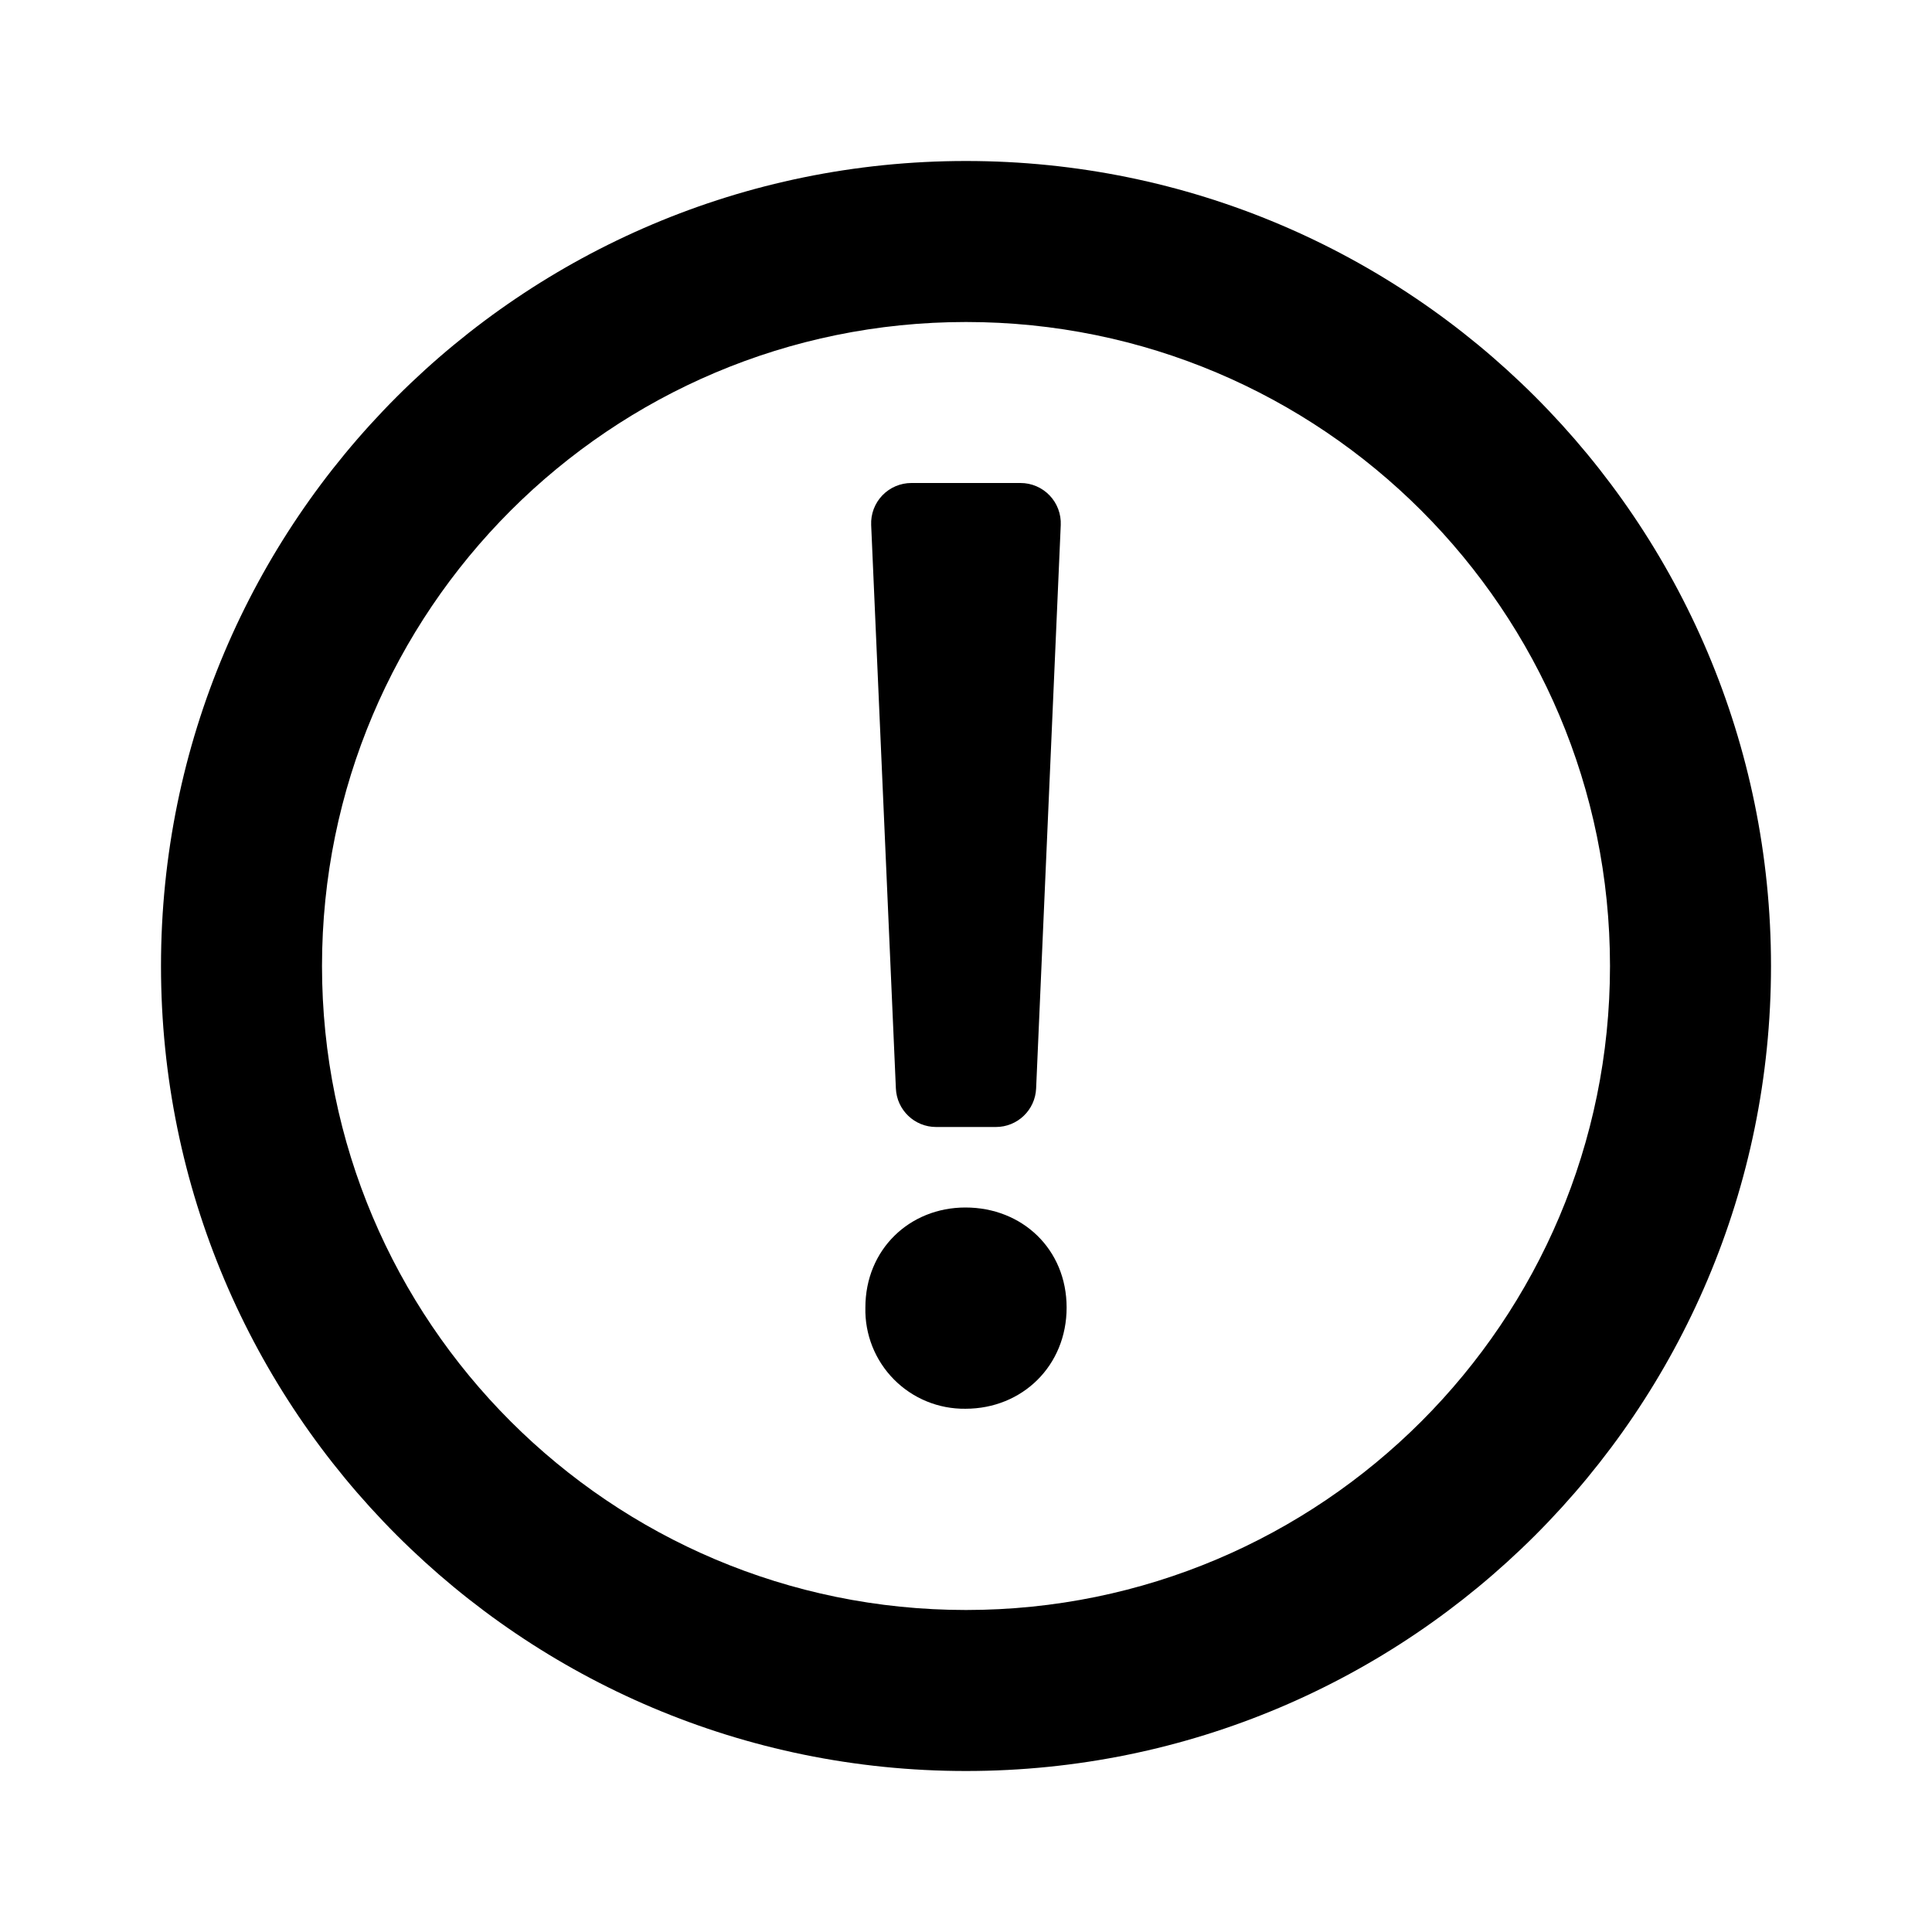 <?xml version="1.0" encoding="UTF-8"?>
<svg xmlns="http://www.w3.org/2000/svg" xmlns:xlink="http://www.w3.org/1999/xlink" width="1024" height="1024" viewBox="0 0 1024 1024">
<path fill-rule="evenodd" fill="rgb(0%, 0%, 0%)" fill-opacity="1" d="M 938.668 512 C 938.668 747.648 747.648 938.668 512 938.668 C 276.352 938.668 85.332 747.648 85.332 512 C 85.332 276.352 276.352 85.332 512 85.332 C 747.648 85.332 938.668 276.352 938.668 512 Z M 853.332 512 C 853.332 700.512 700.512 853.332 512 853.332 C 323.488 853.332 170.668 700.512 170.668 512 C 170.668 323.488 323.488 170.668 512 170.668 C 700.512 170.668 853.332 323.488 853.332 512 Z M 458.668 693.035 C 458.668 662.188 482.133 640 511.703 640 C 541.91 640 565.332 662.188 565.332 693.035 C 565.332 723.84 541.867 746.668 511.703 746.668 C 497.477 746.844 483.793 741.23 473.793 731.117 C 463.789 721.004 458.328 707.254 458.668 693.035 Z M 483.07 256 C 477.246 255.996 471.676 258.371 467.645 262.578 C 463.617 266.781 461.48 272.453 461.738 278.273 L 474.836 576.938 C 475.34 588.352 484.746 597.344 496.172 597.332 L 527.828 597.332 C 539.254 597.344 548.66 588.352 549.164 576.938 L 562.219 278.273 C 562.477 272.453 560.34 266.781 556.312 262.578 C 552.285 258.371 546.711 255.996 540.887 256 Z M 483.07 256 "/>
</svg>
